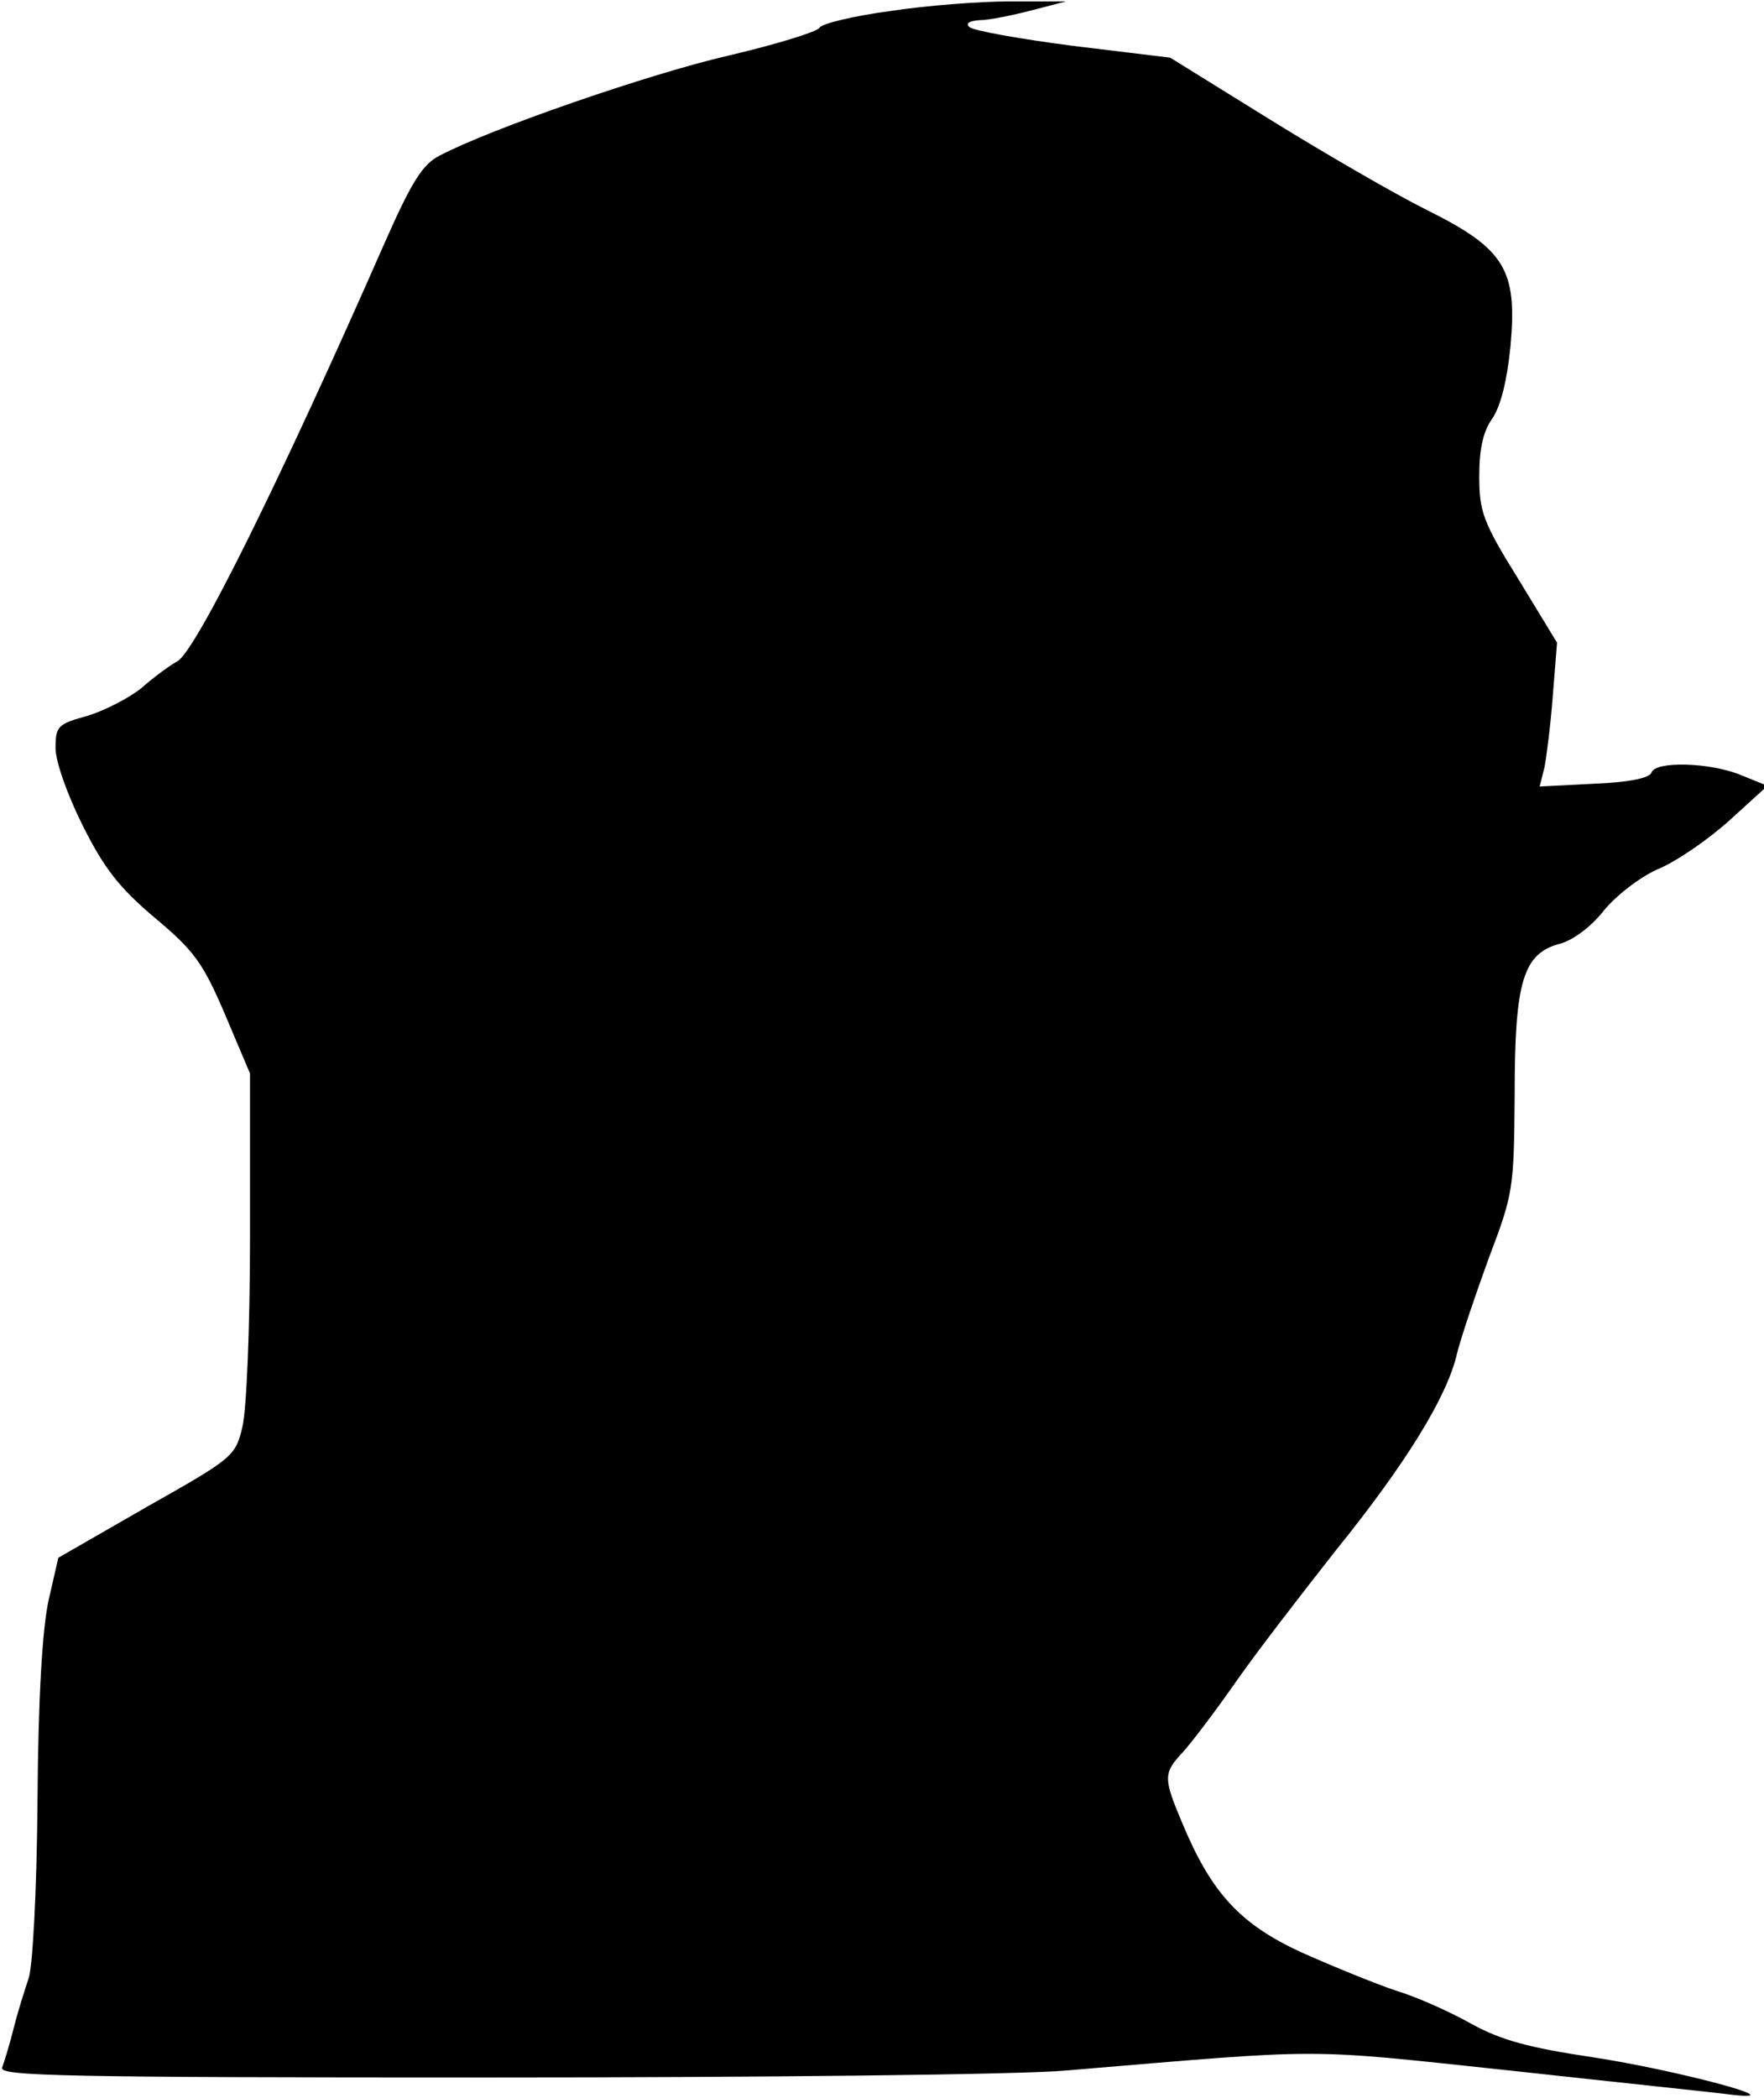 <?xml version="1.0" standalone="no"?>
<!DOCTYPE svg PUBLIC "-//W3C//DTD SVG 20010904//EN"
 "http://www.w3.org/TR/2001/REC-SVG-20010904/DTD/svg10.dtd">
<svg version="1.0" xmlns="http://www.w3.org/2000/svg"
 width="254pt" height="302pt" viewBox="0 0 254 302"
 preserveAspectRatio="xMidYMid meet">
<g transform="translate(0,302) scale(0.1,-0.1)"
fill="#000000" stroke="none">
<path fill="#000000" stroke="none" d="M1281 3004 c-52 -7 -98 -18 -101 -24
-4 -6 -63 -24 -131 -40 -113 -26 -342 -105 -416 -144 -24 -12 -40 -37 -78
-123 -153 -348 -274 -592 -300 -605 -11 -6 -34 -23 -51 -38 -17 -14 -52 -32
-77 -40 -44 -12 -47 -15 -47 -47 0 -19 17 -67 39 -111 31 -62 53 -90 104 -133
56 -47 69 -64 101 -139 l36 -85 0 -233 c0 -134 -5 -251 -11 -276 -10 -42 -14
-45 -138 -115 l-127 -73 -14 -61 c-9 -41 -15 -140 -16 -290 -1 -129 -7 -240
-13 -255 -5 -15 -15 -46 -21 -70 -6 -24 -14 -50 -17 -58 -4 -12 91 -14 703
-14 390 0 763 4 829 10 382 32 337 32 639 0 155 -17 299 -32 321 -35 91 -10
-83 36 -201 54 -94 14 -133 25 -175 48 -30 17 -79 39 -109 48 -30 10 -91 35
-136 55 -89 41 -130 86 -172 187 -27 64 -27 71 1 101 12 13 47 59 77 102 30
43 95 127 143 188 101 125 161 222 175 284 6 24 27 86 46 138 35 92 36 99 37
235 0 163 12 203 66 217 18 5 44 24 62 47 17 21 51 48 78 60 27 11 73 43 103
70 l55 50 -37 15 c-45 19 -125 21 -130 4 -3 -8 -33 -14 -83 -16 l-78 -4 7 28
c3 16 9 63 12 104 l6 75 -56 92 c-51 82 -56 97 -56 148 0 40 6 65 19 83 12 18
21 54 26 104 10 110 -8 140 -121 196 -46 23 -148 82 -227 131 l-142 88 -140
17 c-77 10 -144 22 -149 27 -6 5 -1 9 15 10 13 0 47 7 74 14 l50 13 -80 0
c-44 0 -122 -6 -174 -14z"/>
</g>
</svg>
